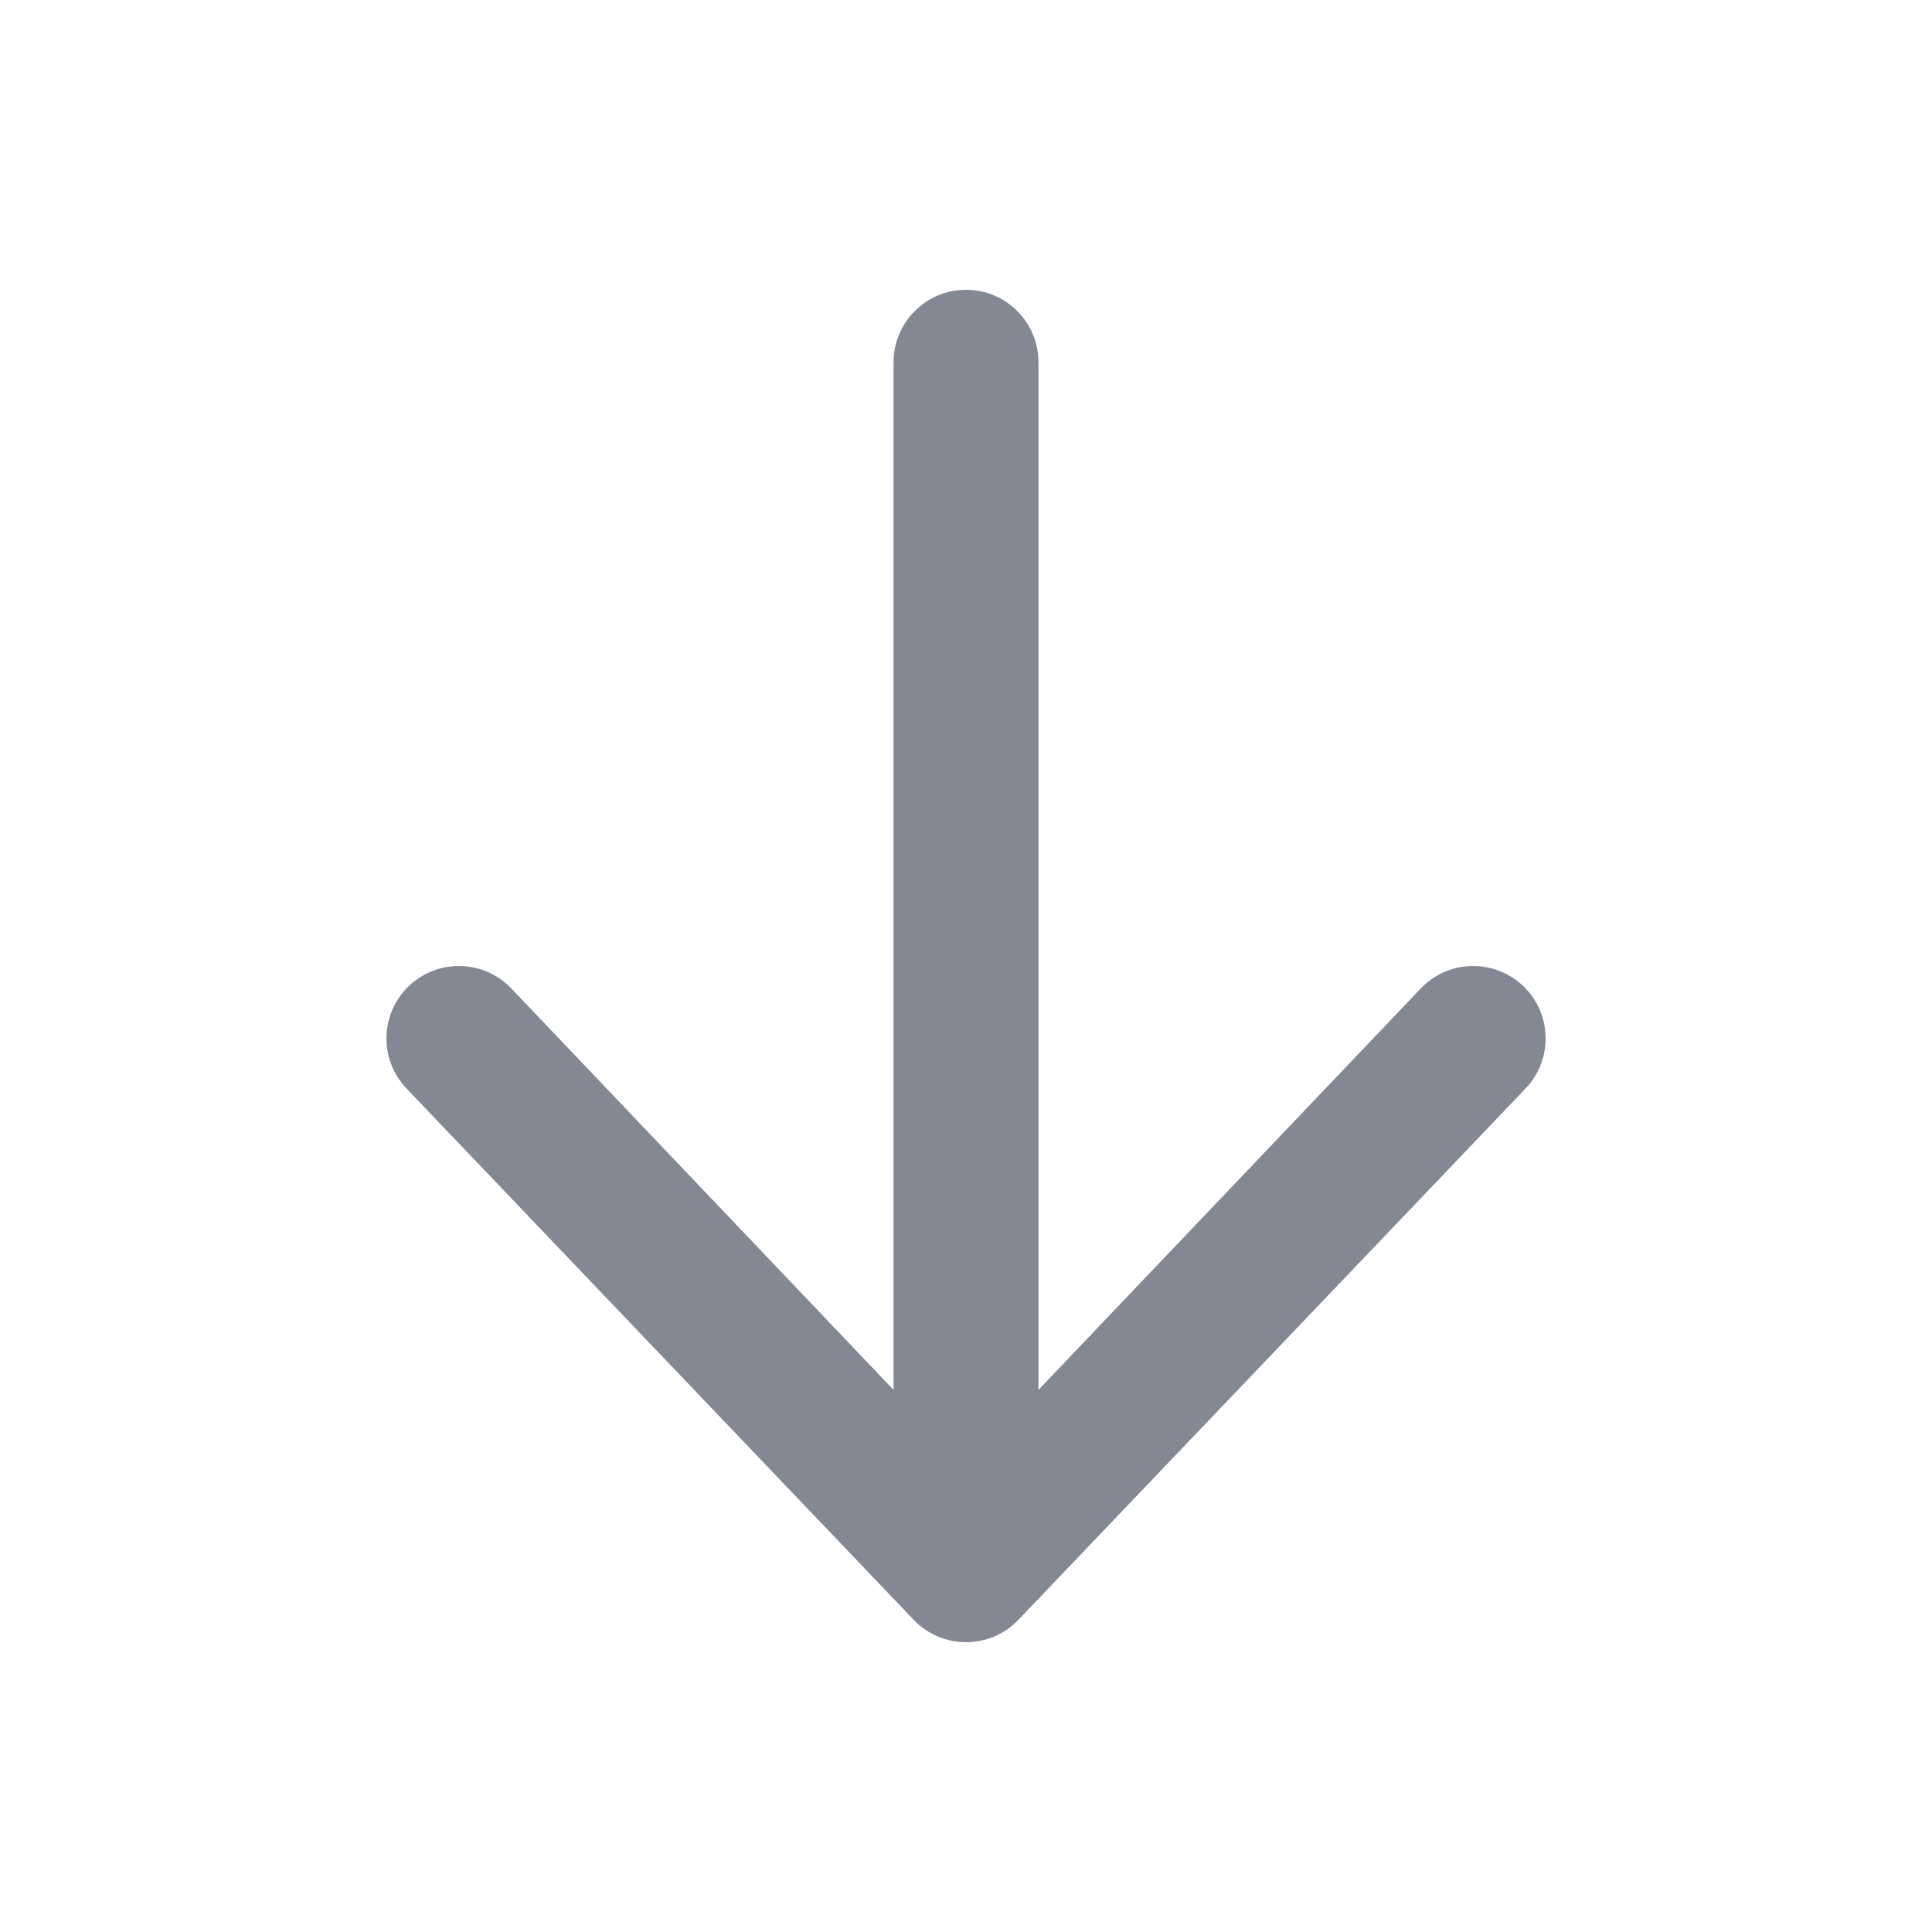 <svg width="22" height="22" viewBox="0 0 22 22" fill="none" xmlns="http://www.w3.org/2000/svg">
<path fill-rule="evenodd" clip-rule="evenodd" d="M11 3.3C11.456 3.3 11.825 3.669 11.825 4.125L11.825 15.827L16.181 11.253C16.497 10.925 17.019 10.915 17.347 11.23C17.676 11.546 17.686 12.068 17.37 12.397L11.595 18.447C11.44 18.609 11.225 18.7 11 18.7C10.776 18.7 10.561 18.609 10.406 18.447L4.631 12.397C4.315 12.068 4.325 11.546 4.654 11.23C4.982 10.915 5.504 10.925 5.82 11.253L10.175 15.827L10.175 4.125C10.175 3.669 10.545 3.3 11 3.3Z" fill="#838894"/>
</svg>
